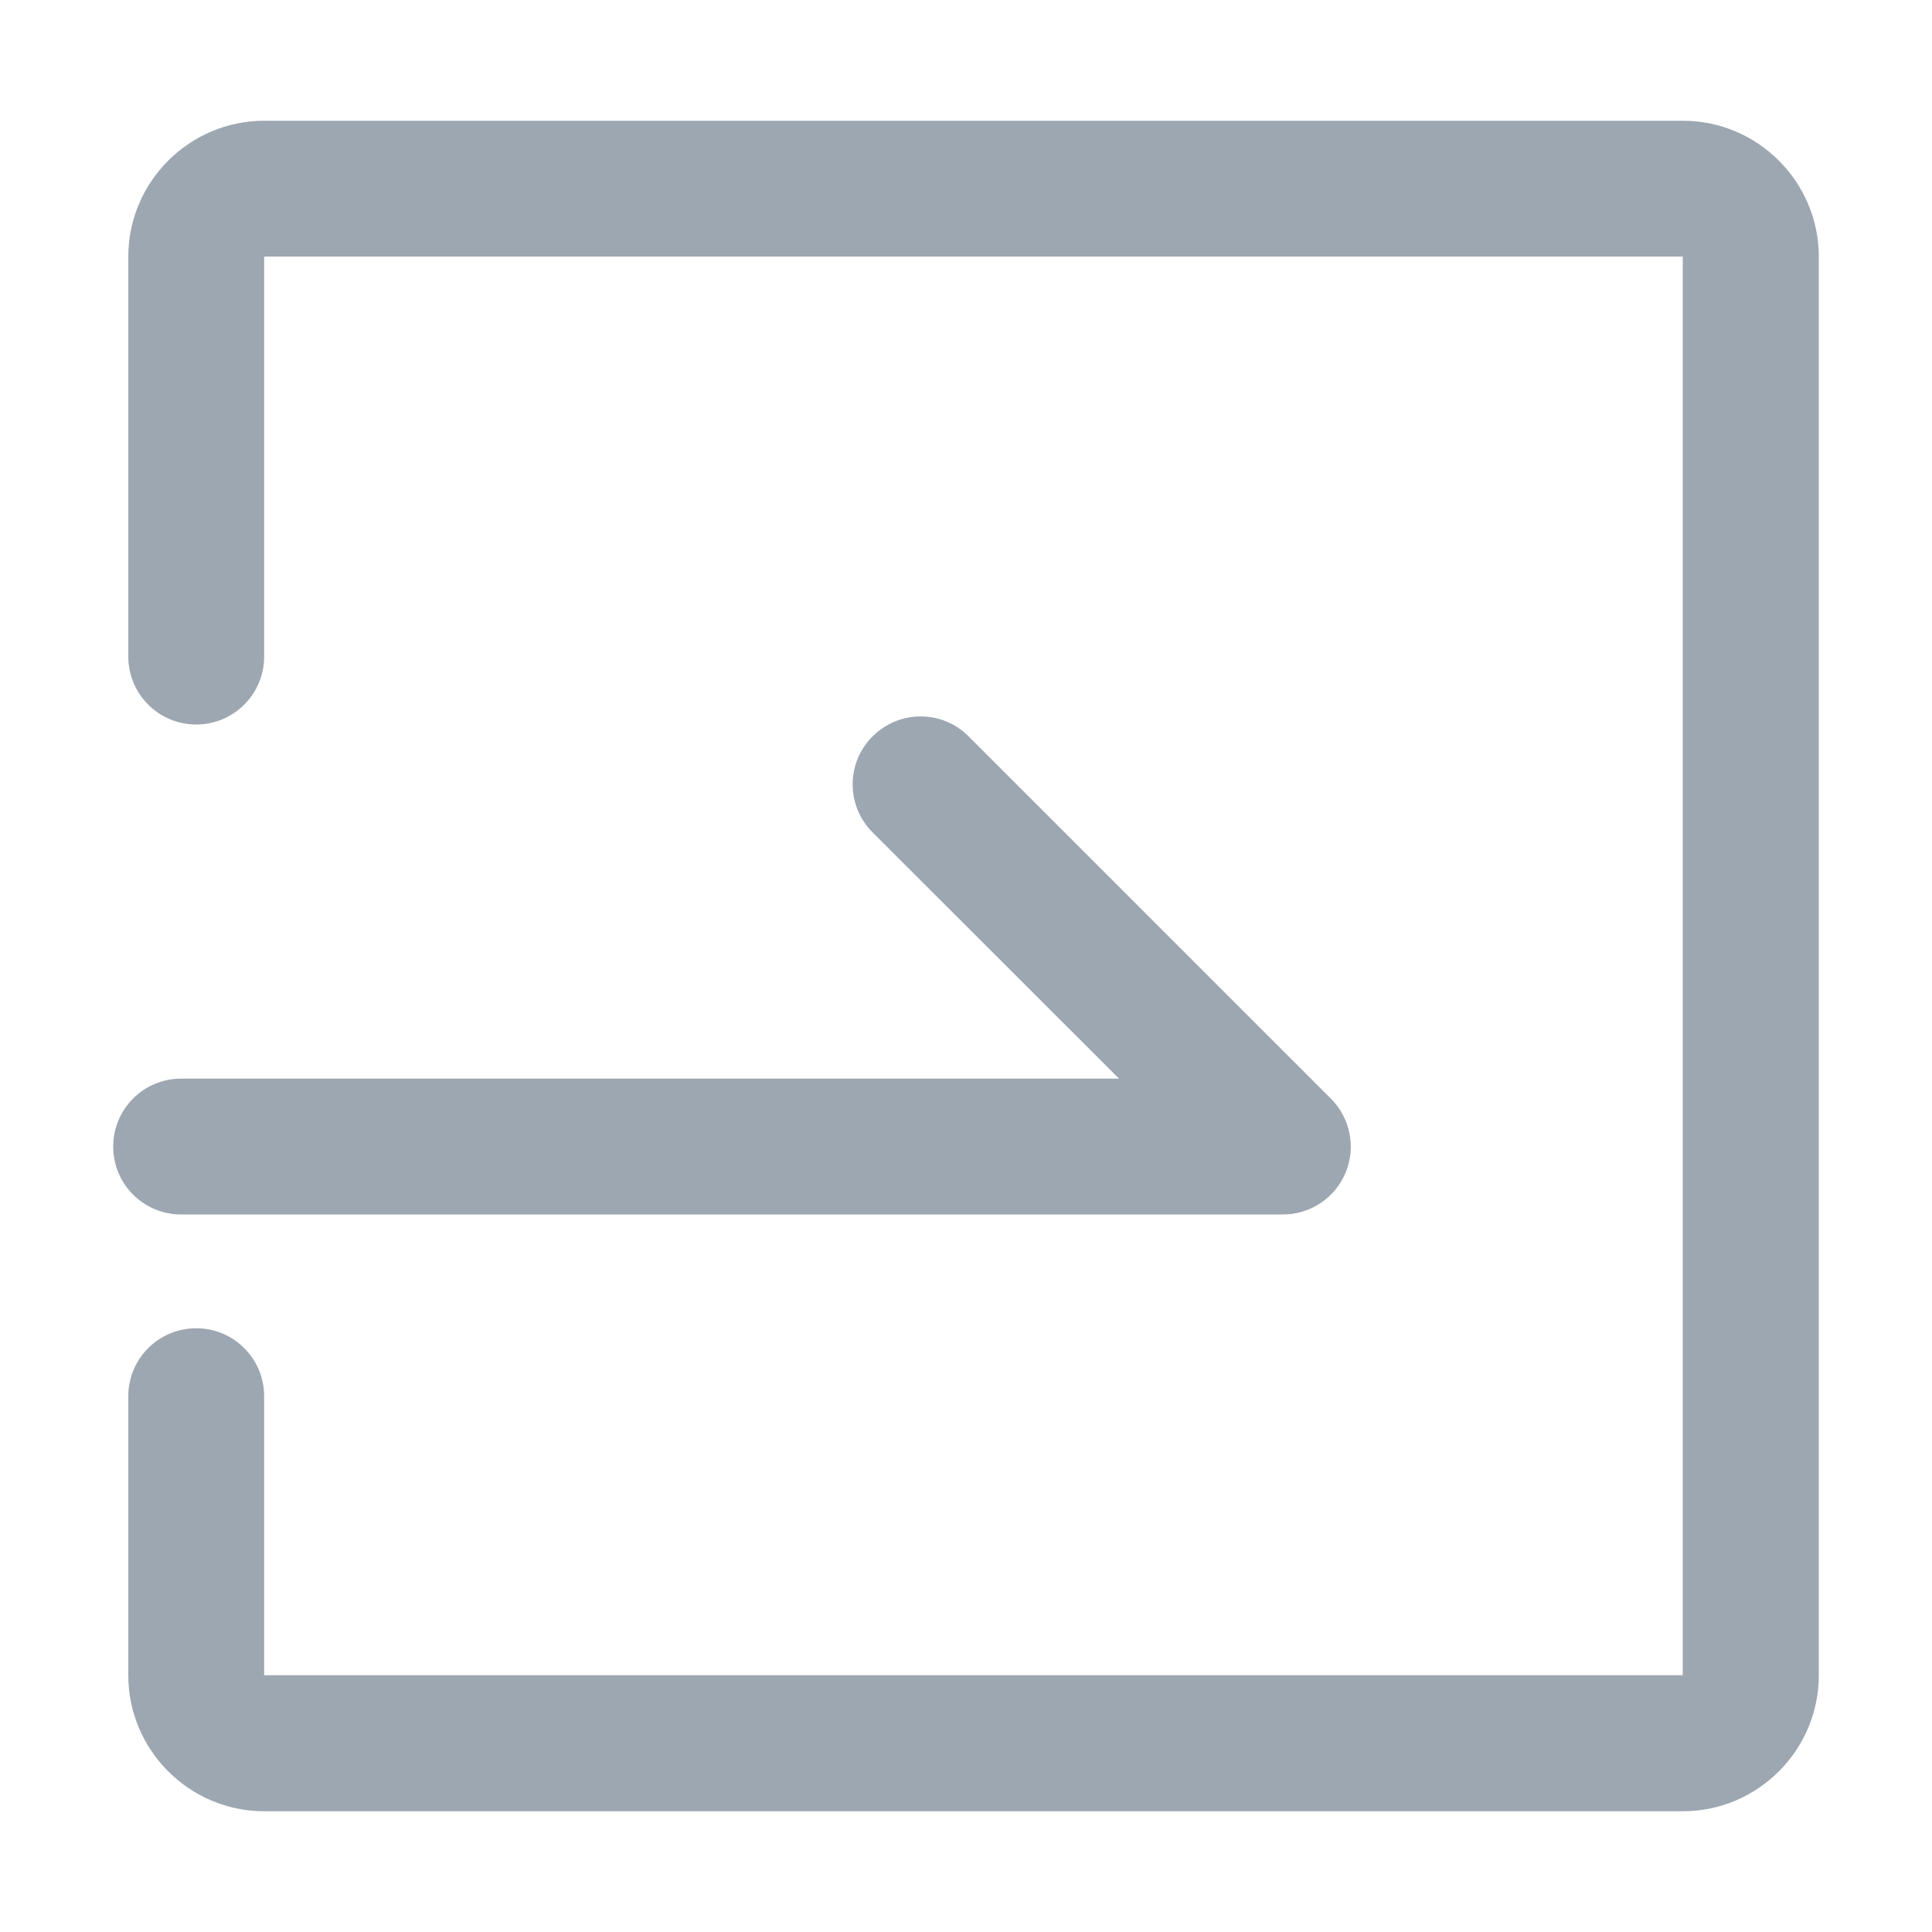 <?xml version="1.0" encoding="utf-8"?>
<!-- Generator: Adobe Illustrator 22.0.0, SVG Export Plug-In . SVG Version: 6.00 Build 0)  -->
<svg version="1.1" id="图层_1" xmlns="http://www.w3.org/2000/svg" xmlns:xlink="http://www.w3.org/1999/xlink" x="0px" y="0px"
	 viewBox="0 0 1024 1024" style="enable-background:new 0 0 1024 1024;" xml:space="preserve">
<style type="text/css">
	.st0{fill:#9DA7B2;}
</style>
<path class="st0" d="M60,607.7c0-19.9,16.1-36,36-36h497.1L462.5,441.2c-14.1-14.1-14.1-36.9,0-50.9c14.1-14.1,36.9-14.1,50.9,0
	l192,192c10.3,10.3,13.4,25.8,7.8,39.2c-5.6,13.5-18.7,22.2-33.3,22.2H96C76.1,643.7,60,627.6,60,607.7z M892,64H140
	c-39.6,0-72,32.4-72,72v212c0,19.9,16.1,36,36,36h0c19.9,0,36-16.1,36-36V136.1c0.1-0.1,0.1-0.1,0.1-0.1h751.7
	c0.1,0.1,0.1,0.1,0.1,0.1l0,751.7c-0.1,0.1-0.1,0.1-0.1,0.1l-751.7,0c-0.1-0.1-0.1-0.1-0.1-0.1V740c0-19.9-16.1-36-36-36h0
	c-19.9,0-36,16.1-36,36v148c0,39.6,32.4,72,72,72h752c39.6,0,72-32.4,72-72V136C964,96.4,931.6,64,892,64z"/>
</svg>
